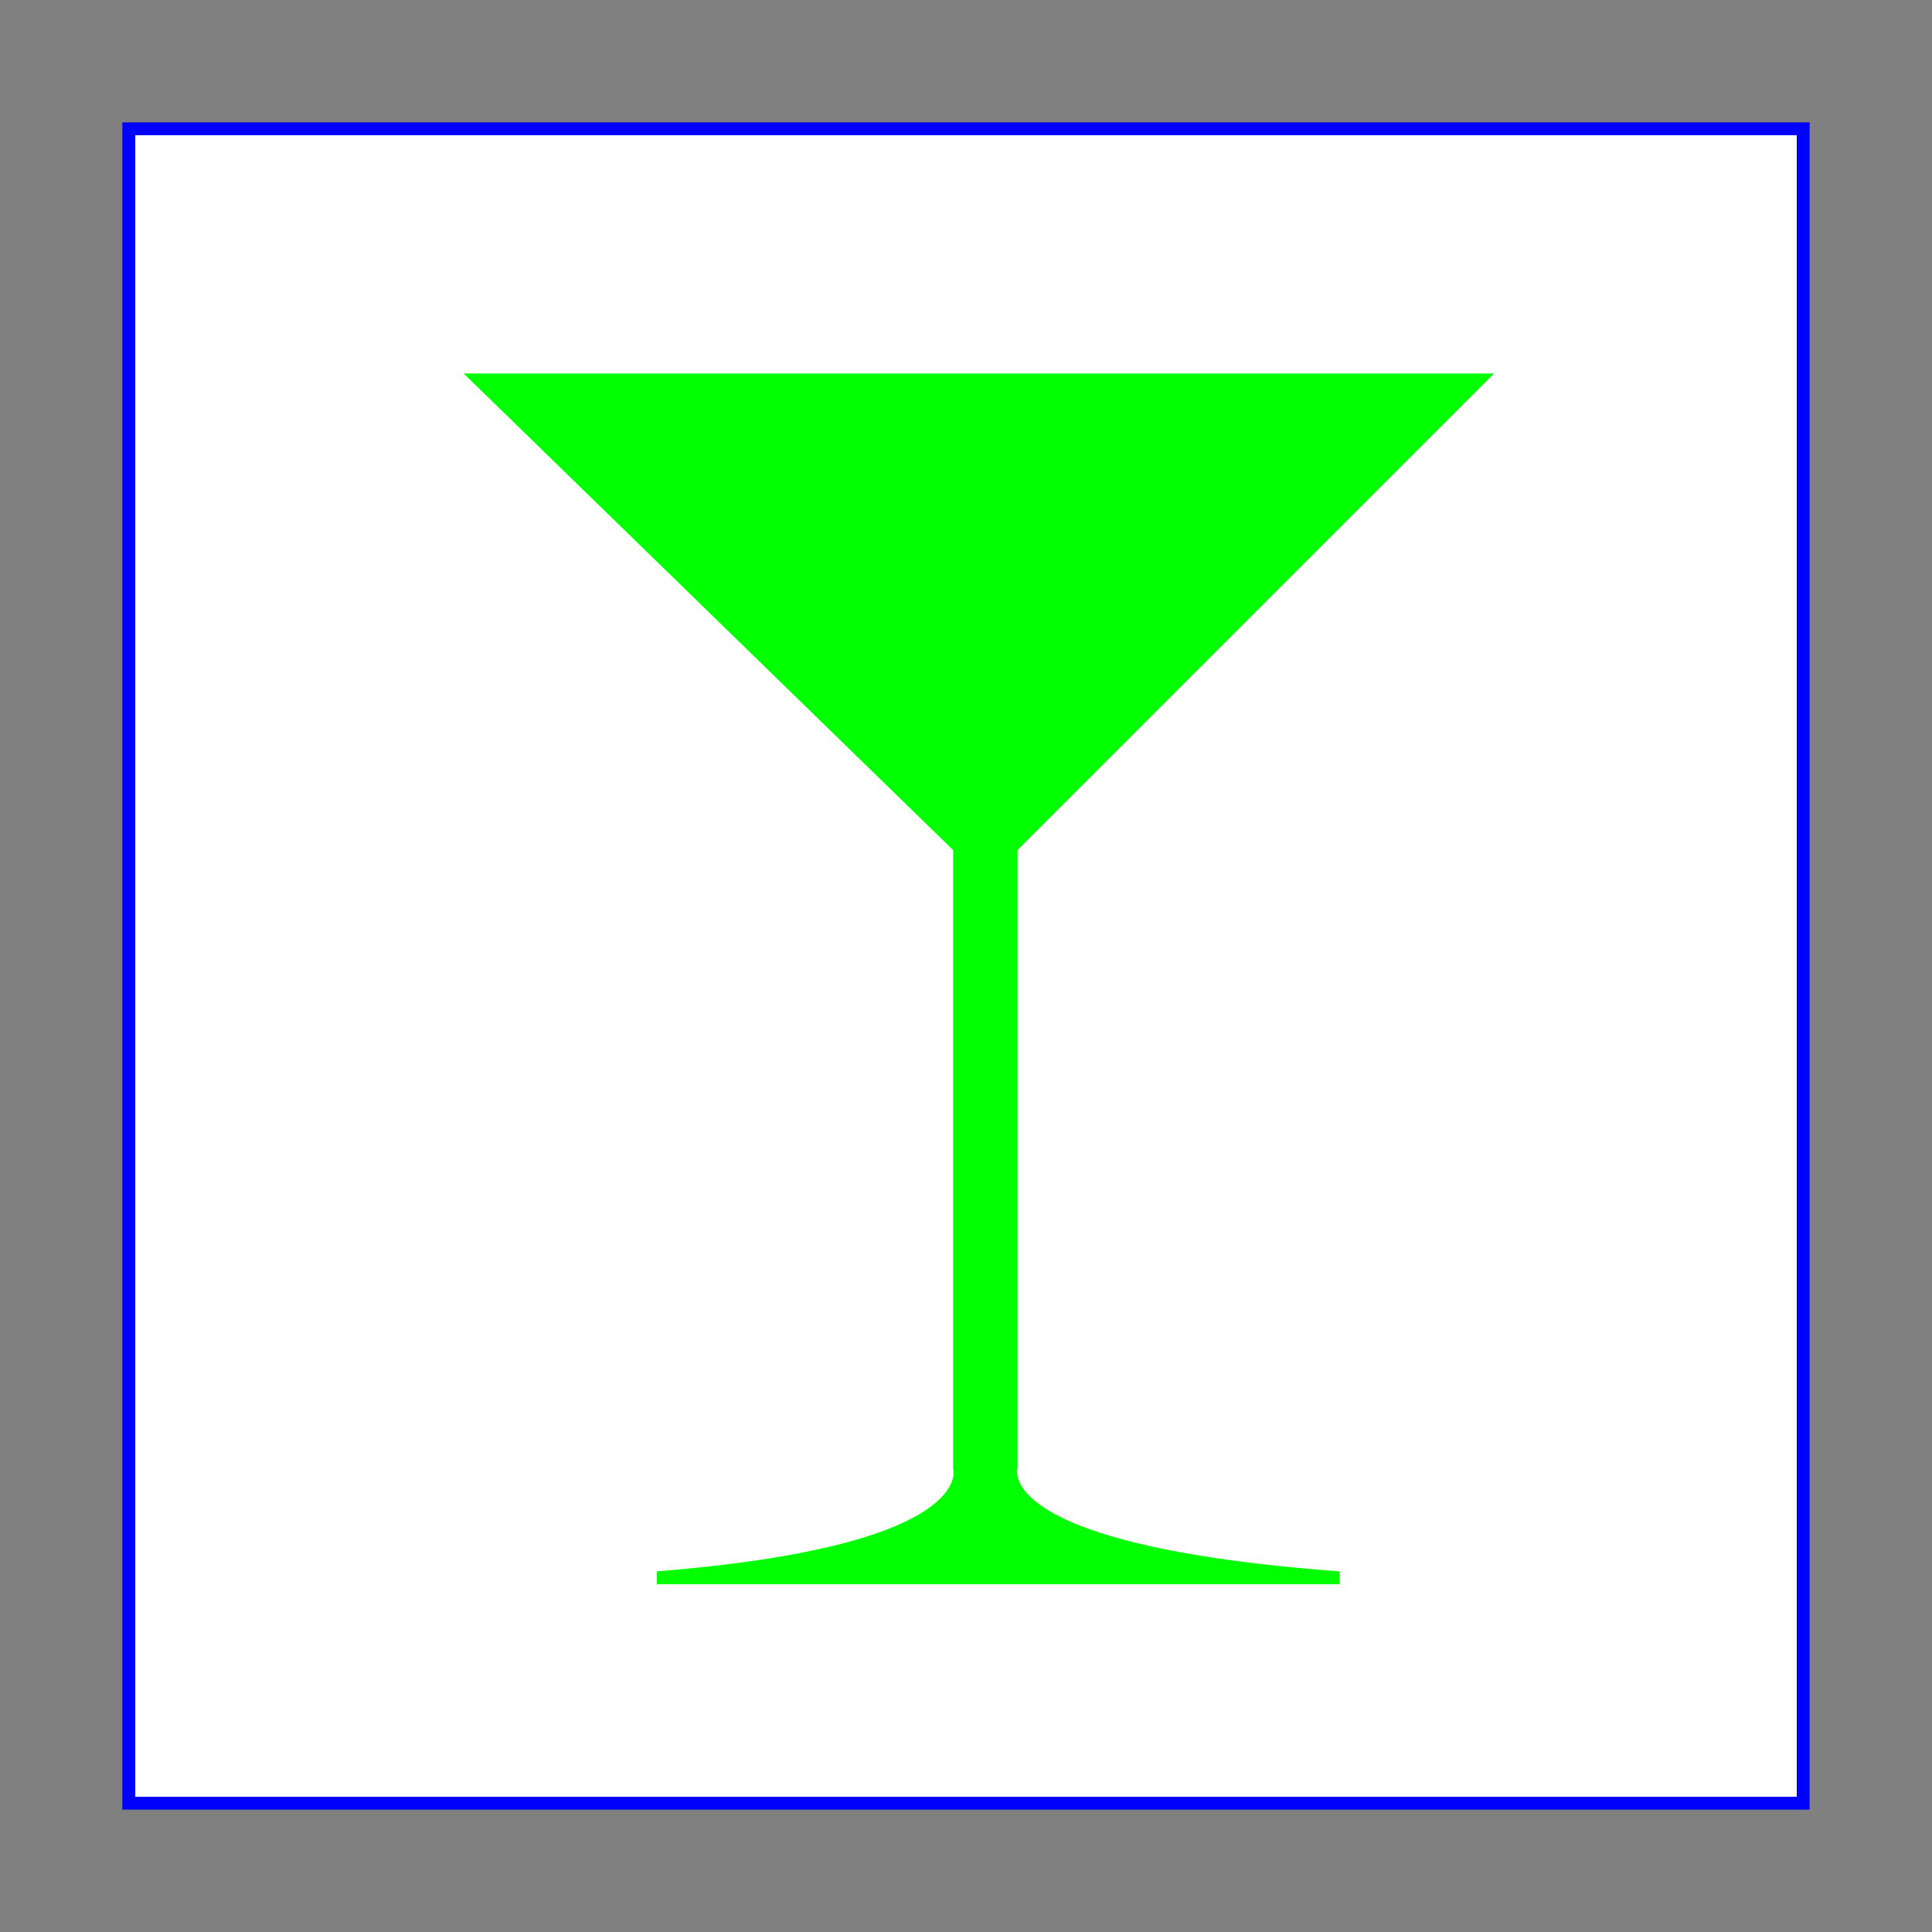 <?xml version="1.0" encoding="iso-8859-1"?>
<svg width="150" height="150">
<rect width="100%" height="100%" fill="#808080" stroke="none"/>
<rect x="10" y="10" width="130" height="130" fill="white" stroke="blue"/>

<g transform="translate(20,20)">
<g stroke="none" fill="lime">
 <path
     d="M 16 9 
           L 96 9 L 59 46 L 59 94 C 59 94 57 100 84 102 
           L 84 103 L 31 103 L 31 102 C 56 100 54 94 54 94 
           L 54 46 L 16 9 z "
/>
</g>
</g>
</svg>